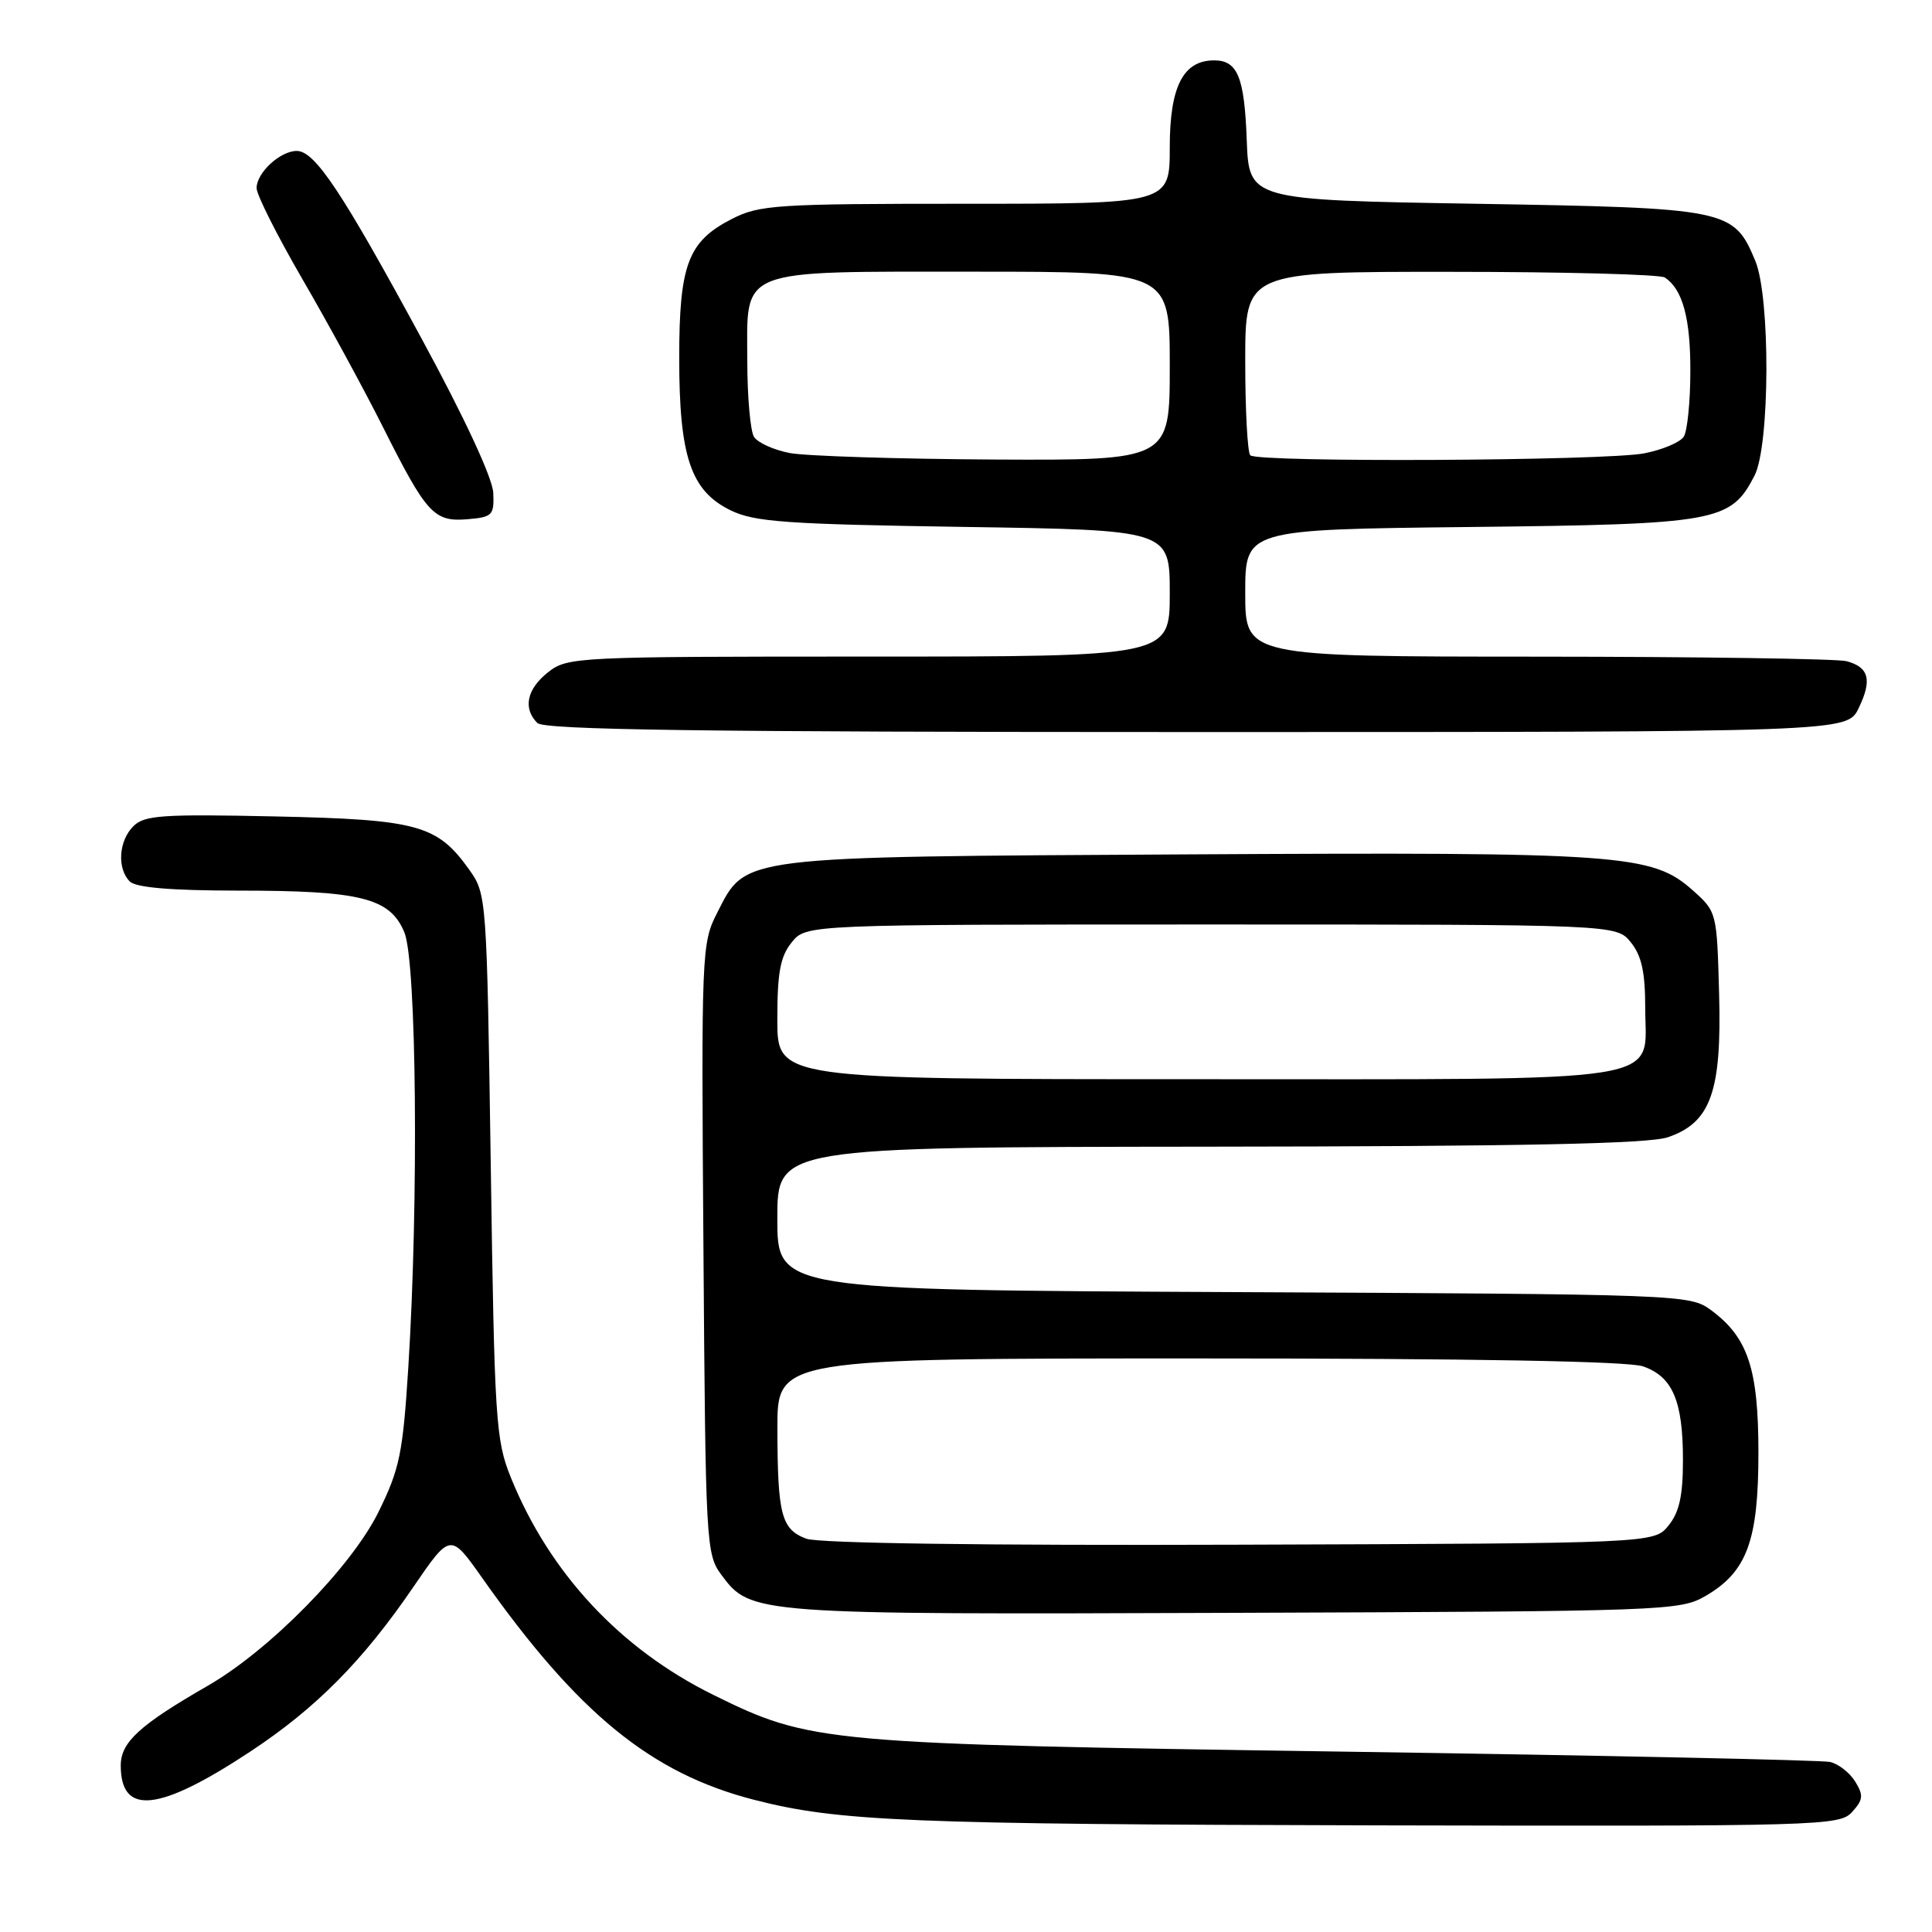 <?xml version="1.0" encoding="UTF-8" standalone="no"?>
<!DOCTYPE svg PUBLIC "-//W3C//DTD SVG 1.1//EN" "http://www.w3.org/Graphics/SVG/1.1/DTD/svg11.dtd" >
<svg xmlns="http://www.w3.org/2000/svg" xmlns:xlink="http://www.w3.org/1999/xlink" version="1.1" viewBox="0 0 256 256">
 <g >
 <path fill="currentColor"
d=" M 245.41 240.10 C 246.89 238.47 246.94 237.88 245.82 236.06 C 245.09 234.89 243.60 233.72 242.50 233.47 C 241.40 233.22 212.38 232.60 178.00 232.10 C 108.97 231.09 107.42 230.95 94.50 224.57 C 82.18 218.49 72.82 208.44 67.69 195.78 C 65.69 190.83 65.52 188.28 65.03 154.50 C 64.50 118.81 64.48 118.47 62.17 115.23 C 57.93 109.29 55.38 108.59 36.42 108.18 C 21.48 107.86 19.12 108.02 17.67 109.48 C 15.72 111.42 15.49 115.09 17.20 116.80 C 18.01 117.61 22.64 118.00 31.45 118.01 C 47.85 118.01 51.67 118.97 53.58 123.54 C 55.20 127.43 55.49 159.23 54.10 181.23 C 53.38 192.59 52.96 194.64 50.15 200.35 C 46.56 207.63 35.72 218.67 27.50 223.39 C 18.48 228.58 16.00 230.86 16.00 233.93 C 16.00 240.64 21.08 240.08 33.23 232.05 C 41.88 226.33 48.08 220.08 54.76 210.30 C 59.68 203.11 59.68 203.11 63.89 209.08 C 76.56 227.04 86.25 234.96 99.87 238.47 C 111.04 241.35 120.23 241.73 182.60 241.87 C 241.49 242.00 243.75 241.93 245.41 240.10 Z  M 226.00 211.47 C 231.48 208.28 233.00 204.16 233.00 192.50 C 233.00 181.35 231.61 177.19 226.68 173.57 C 223.91 171.54 222.74 171.49 163.43 171.21 C 103.00 170.93 103.00 170.93 103.00 161.46 C 103.00 152.00 103.00 152.00 160.25 151.94 C 201.85 151.90 218.46 151.56 221.00 150.69 C 226.68 148.76 228.15 144.66 227.79 131.67 C 227.50 120.91 227.48 120.81 224.33 118.00 C 218.92 113.17 215.04 112.89 157.39 113.21 C 97.50 113.54 98.90 113.36 95.02 120.97 C 92.97 124.98 92.92 126.11 93.21 165.47 C 93.49 204.66 93.56 205.94 95.59 208.68 C 99.48 213.92 99.82 213.94 163.50 213.71 C 220.81 213.51 222.60 213.44 226.00 211.47 Z  M 246.28 93.84 C 248.09 90.10 247.66 88.41 244.68 87.61 C 243.48 87.29 225.06 87.02 203.75 87.01 C 165.00 87.00 165.00 87.00 165.00 78.58 C 165.00 70.16 165.00 70.16 194.75 69.83 C 227.57 69.47 229.32 69.15 232.48 63.03 C 234.53 59.08 234.60 39.36 232.58 34.55 C 229.72 27.70 229.02 27.56 195.55 27.00 C 165.50 26.50 165.50 26.50 165.20 18.55 C 164.89 10.21 163.99 8.00 160.88 8.00 C 156.78 8.00 155.00 11.47 155.00 19.50 C 155.00 27.00 155.00 27.00 127.96 27.00 C 102.85 27.00 100.64 27.14 96.98 29.01 C 91.17 31.98 90.00 35.05 90.00 47.43 C 90.00 60.52 91.53 65.06 96.83 67.63 C 100.00 69.17 104.21 69.46 127.75 69.82 C 155.00 70.23 155.00 70.23 155.00 78.61 C 155.00 87.00 155.00 87.00 115.13 87.00 C 76.32 87.00 75.20 87.05 72.63 89.07 C 69.81 91.29 69.26 93.86 71.20 95.80 C 72.11 96.71 92.88 97.00 158.58 97.00 C 244.75 97.00 244.75 97.00 246.28 93.84 Z  M 65.36 65.30 C 65.27 63.35 61.55 55.33 55.87 44.88 C 45.31 25.39 41.72 20.00 39.32 20.00 C 37.13 20.00 34.00 22.89 34.00 24.92 C 34.00 25.81 36.74 31.25 40.09 37.02 C 43.44 42.78 48.21 51.55 50.70 56.50 C 56.53 68.12 57.50 69.17 61.95 68.80 C 65.25 68.52 65.49 68.28 65.36 65.30 Z  M 106.85 203.89 C 103.53 202.65 103.03 200.74 103.01 189.25 C 103.00 180.00 103.00 180.00 158.85 180.00 C 195.27 180.00 215.75 180.37 217.71 181.05 C 221.63 182.41 223.00 185.63 223.00 193.44 C 223.00 198.19 222.52 200.37 221.09 202.14 C 219.18 204.50 219.18 204.50 164.34 204.68 C 130.41 204.80 108.49 204.49 106.85 203.89 Z  M 103.00 135.11 C 103.00 128.83 103.39 126.74 104.91 124.86 C 106.82 122.50 106.82 122.50 160.50 122.50 C 214.18 122.50 214.18 122.50 216.09 124.86 C 217.52 126.63 218.00 128.81 218.00 133.55 C 218.00 143.71 222.48 143.00 158.28 143.00 C 103.00 143.00 103.00 143.00 103.00 135.11 Z  M 104.65 60.03 C 102.53 59.62 100.40 58.66 99.91 57.89 C 99.43 57.13 99.02 52.59 99.02 47.81 C 98.99 35.40 97.46 36.00 129.22 36.00 C 155.00 36.00 155.00 36.00 155.00 48.50 C 155.00 61.00 155.00 61.00 131.75 60.89 C 118.96 60.82 106.77 60.43 104.65 60.03 Z  M 165.67 60.33 C 165.30 59.97 165.00 54.34 165.00 47.83 C 165.00 36.00 165.00 36.00 192.25 36.02 C 207.24 36.02 220.00 36.36 220.60 36.77 C 222.96 38.34 224.00 42.16 223.98 49.18 C 223.98 53.21 223.58 57.11 223.11 57.86 C 222.63 58.61 220.28 59.60 217.87 60.07 C 212.70 61.07 166.63 61.30 165.67 60.33 Z "/>
</g>
</svg>